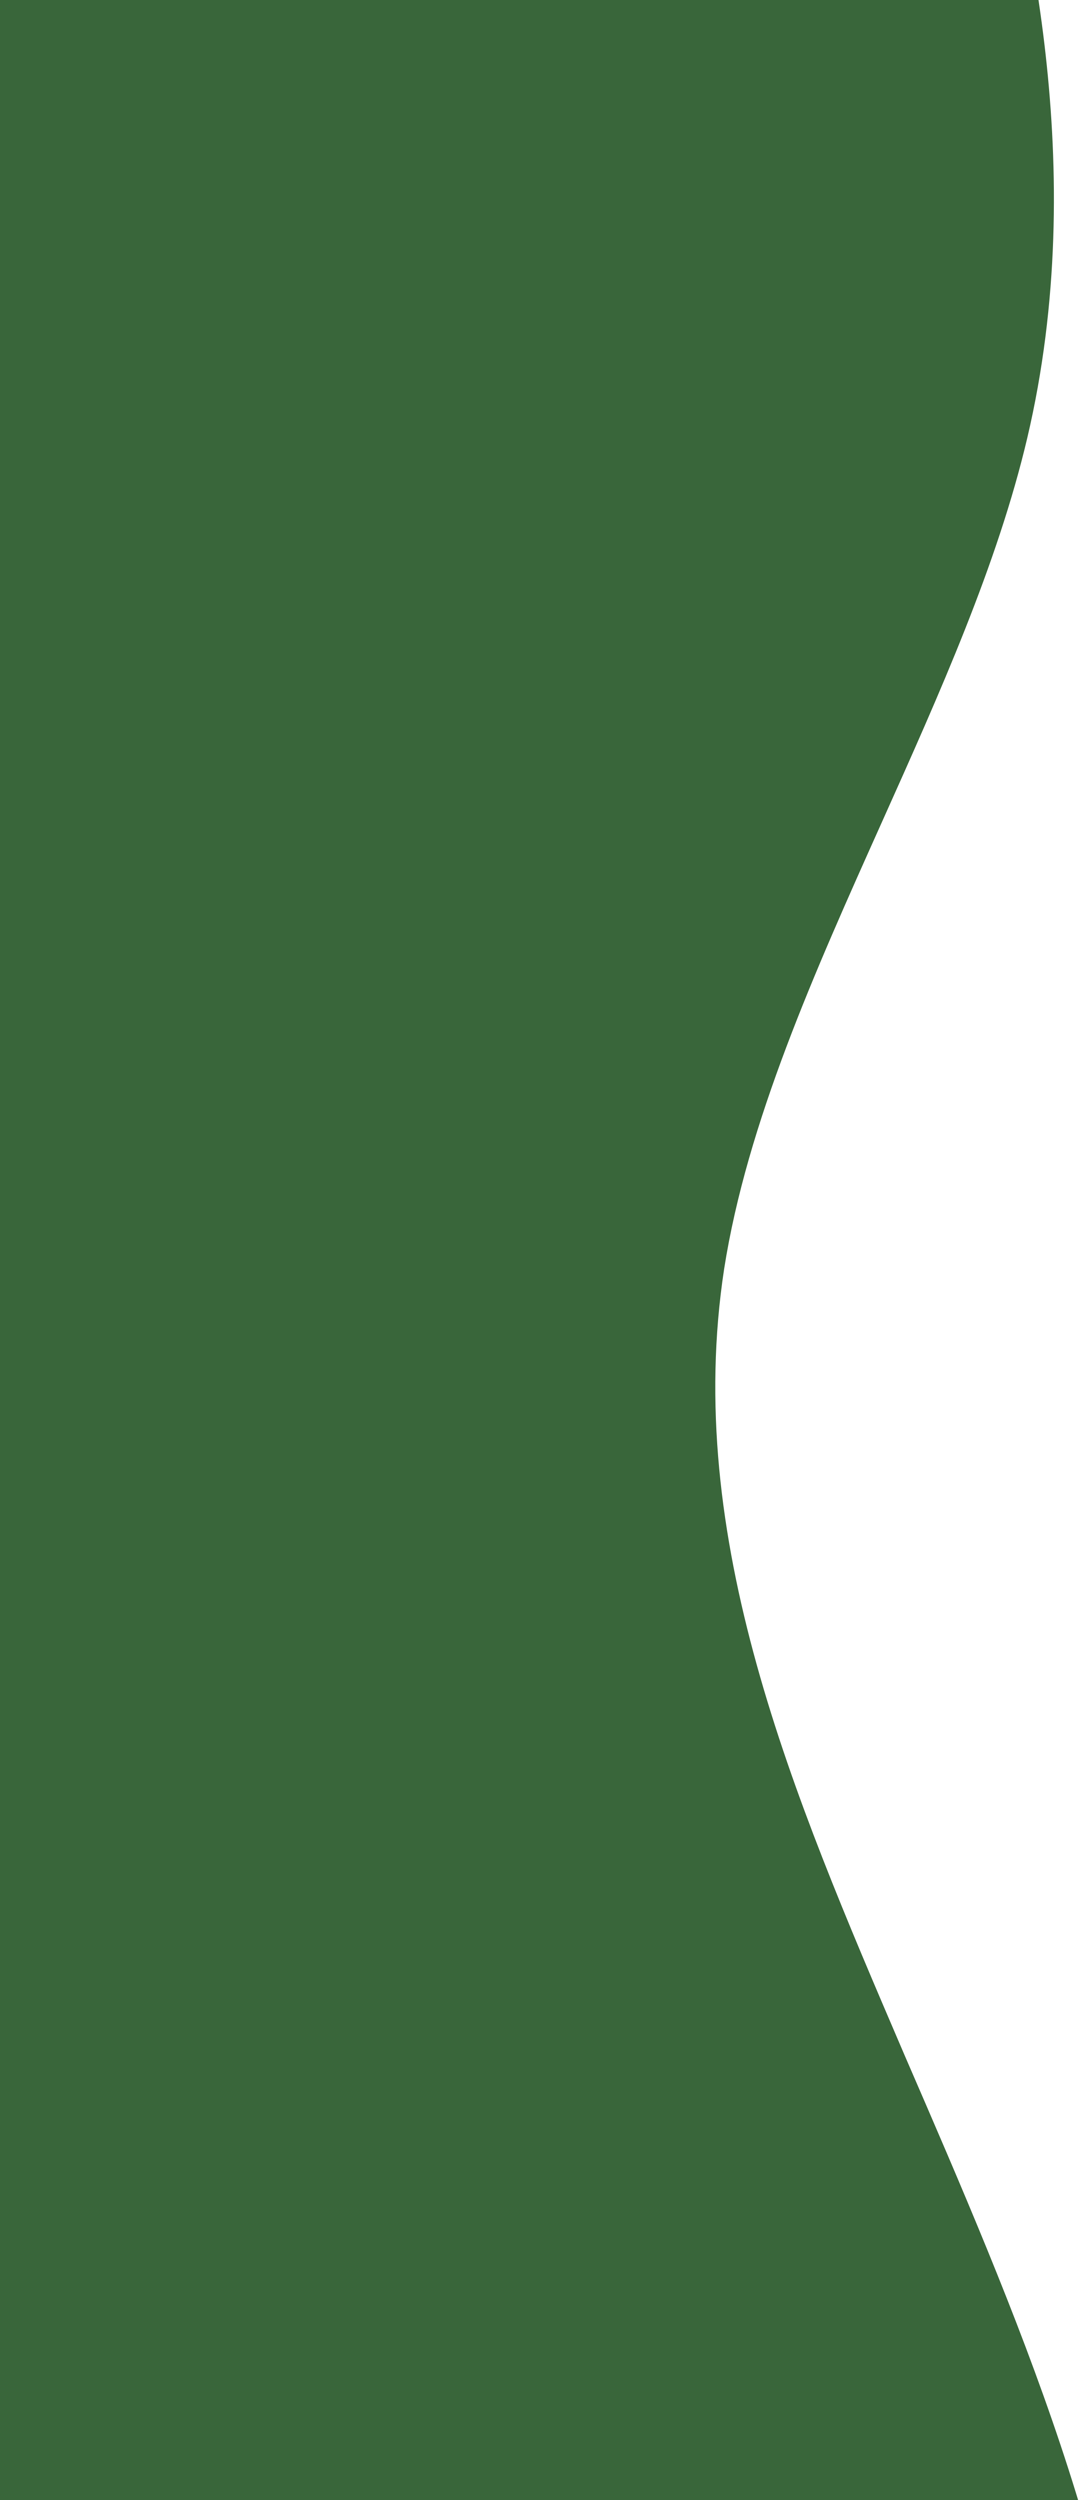 <svg width="170" height="391" viewBox="0 0 170 391" fill="none" xmlns="http://www.w3.org/2000/svg">
<g clip-path="url(#clip0_3192_19032)">
<path fill-rule="evenodd" clip-rule="evenodd" d="M149.678 -56.198L154.936 -35.717L155.07 -35.192C160.373 -14.542 170.801 26.072 160.804 68.509C156.147 88.276 147.096 108.435 138.045 128.593C127.499 152.083 116.953 175.572 113.358 198.441C106.905 240.607 124.1 280.662 141.294 320.718L141.679 321.615C159.179 361.953 176.679 402.292 178.597 444.021C180.693 485.734 167.206 528.837 160.463 550.389L153.72 571.94L122.733 574.704L122.733 574.703L-46.142 589.769L-46.143 589.767L-76.105 592.44L-88.061 572.557C-100.018 552.673 -123.931 512.907 -129.534 471.507C-135.347 430.125 -122.85 387.111 -110.352 344.096L-110.079 343.14C-97.882 300.463 -85.684 257.785 -101.273 217.586C-109.838 195.802 -126.57 174.746 -143.303 153.69L-143.303 153.69C-157.663 135.62 -172.023 117.549 -181.221 99.019C-200.966 59.235 -196.71 17.311 -194.546 -4.005L-194.491 -4.548L-192.346 -25.689L-95.321 -34.345L-95.321 -34.343L68.215 -48.932L68.215 -48.931L149.678 -56.198Z" fill="#39663A"/>
</g>
<defs>
<clipPath id="clip0_3192_19032">
<rect width="170" height="391" fill="white"/>
</clipPath>
</defs>
</svg>
